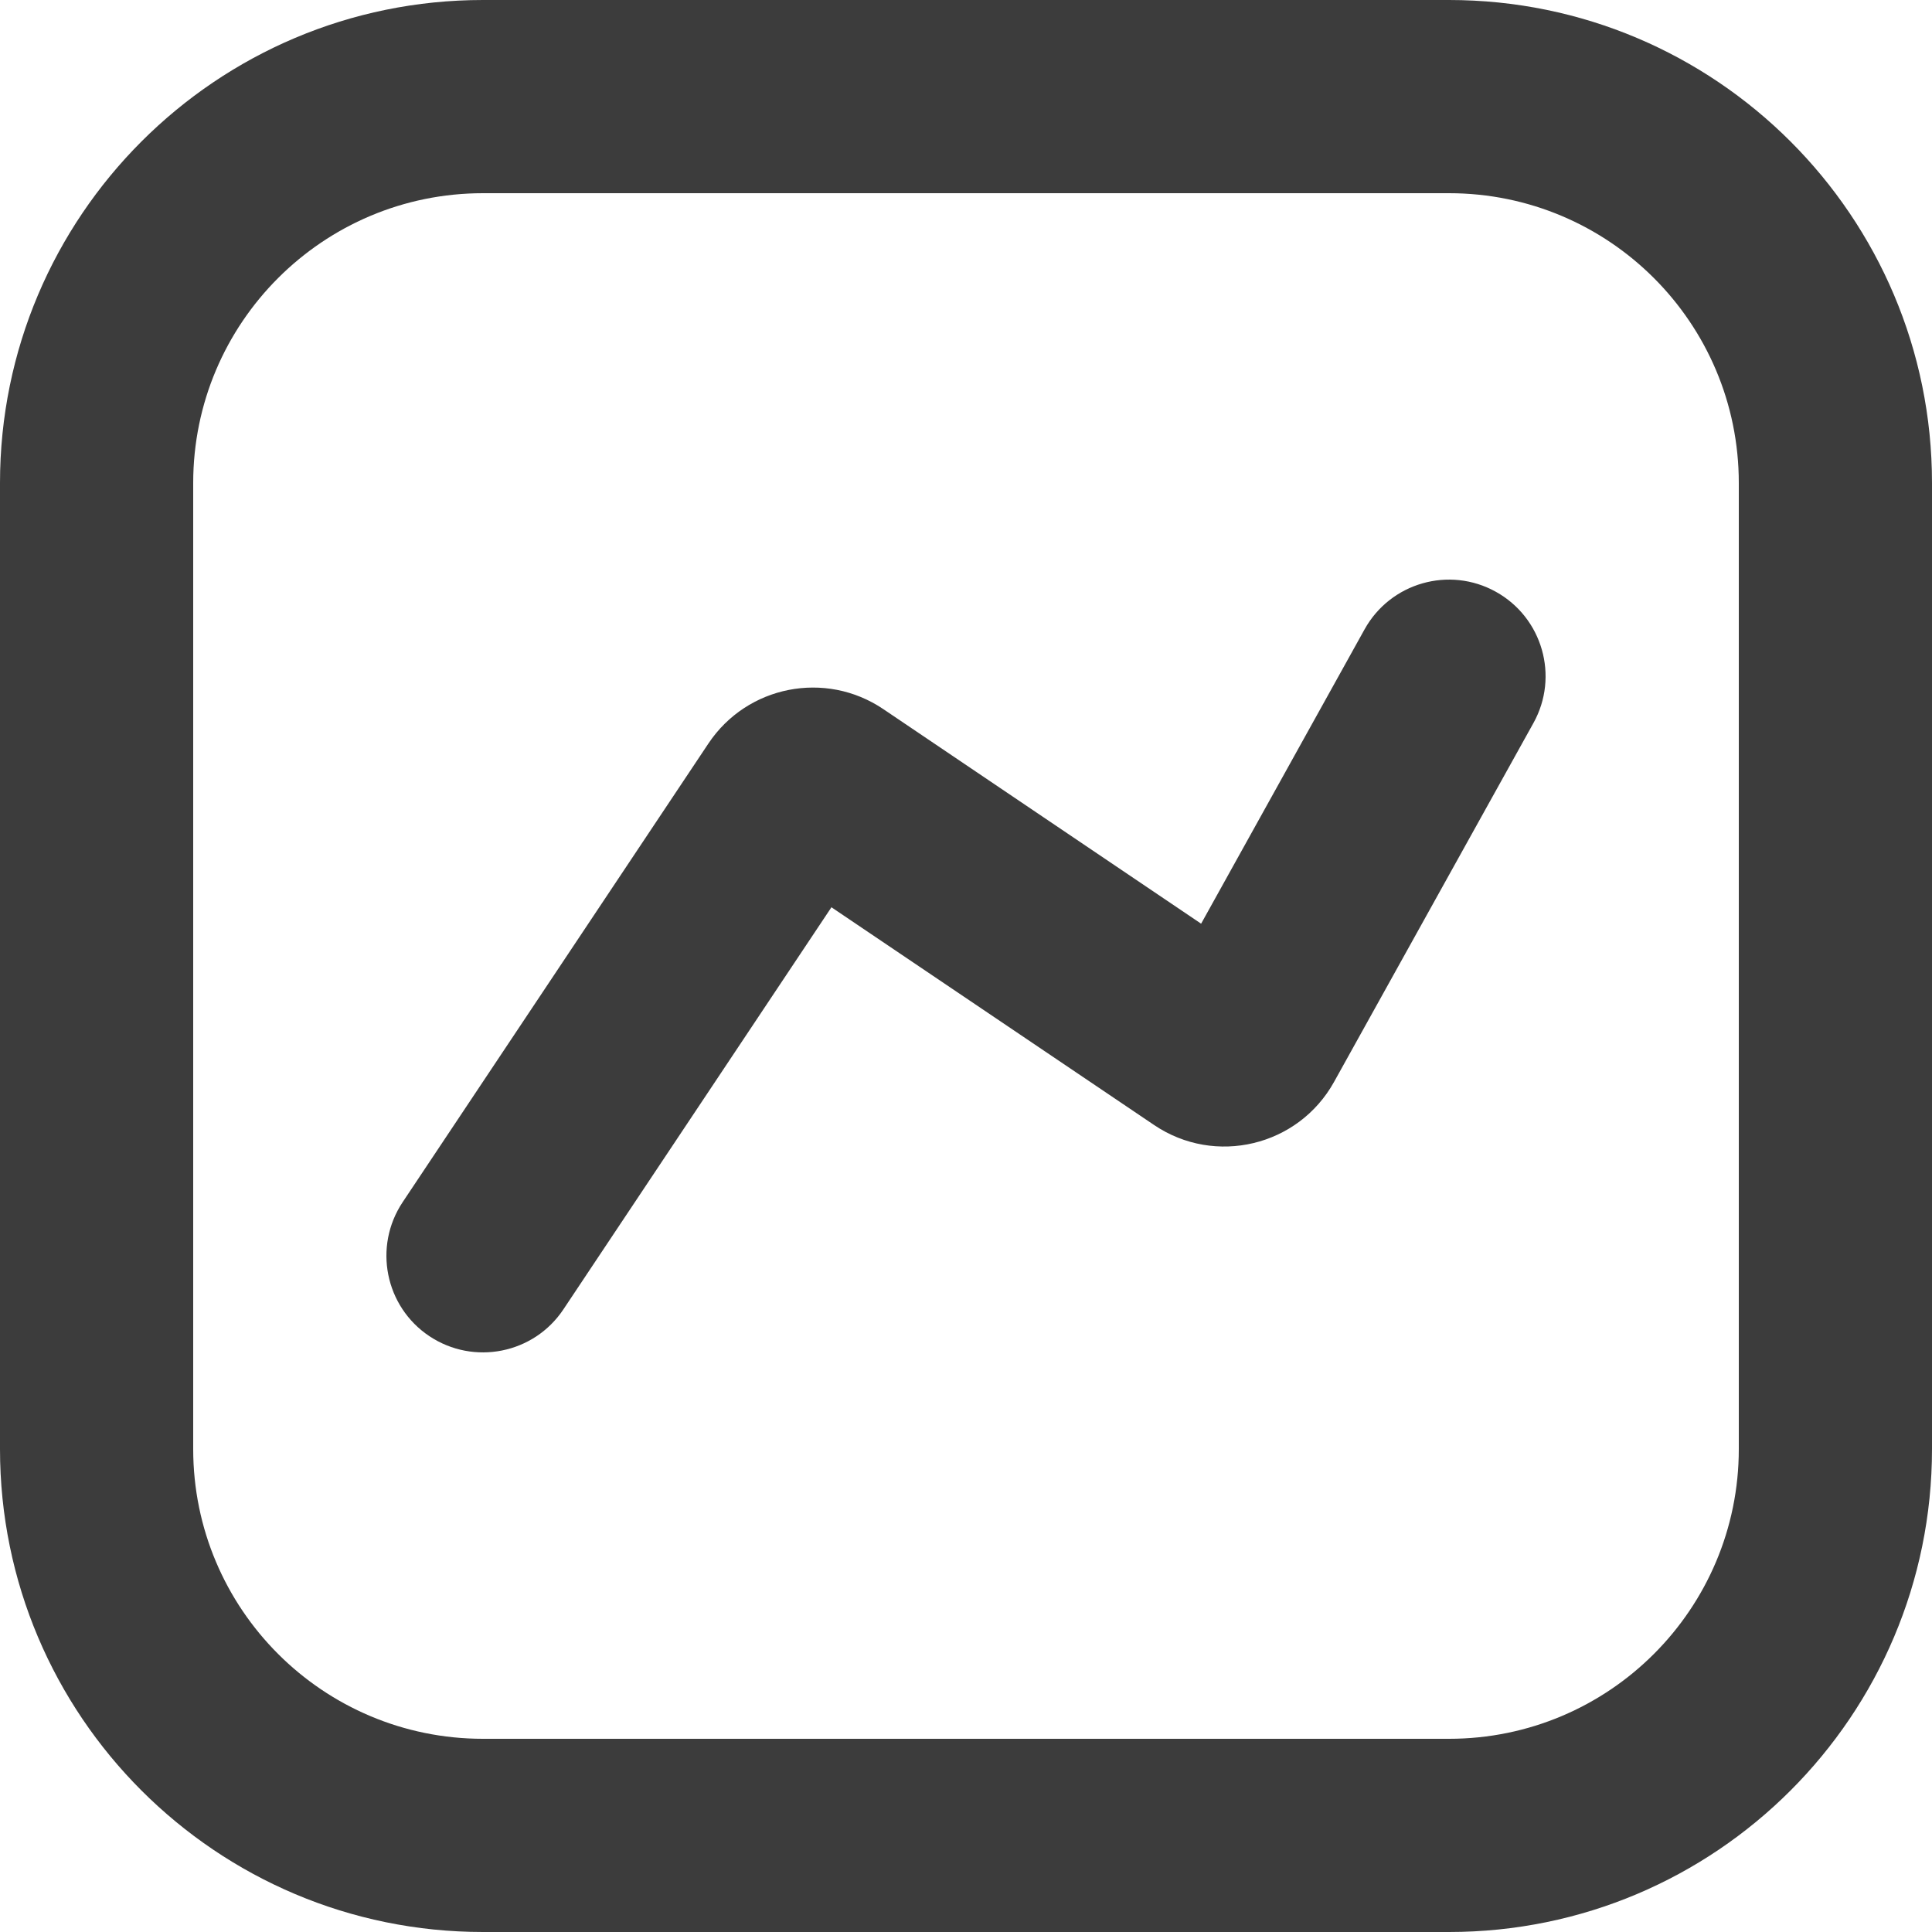 <svg width="20" height="20" viewBox="0 0 20 20" fill="none" xmlns="http://www.w3.org/2000/svg">
<path d="M5 20C2.239 20 0 17.761 0 15V5C0 2.239 2.239 0 5 0H15C17.761 1.90735e-06 20 2.239 20 5V15C20 17.761 17.761 20 15 20H5ZM15 18C16.657 18 18 16.657 18 15V5C18 3.343 16.657 2 15 2H5C3.343 2 2 3.343 2 5V15C2 16.657 3.343 18 5 18H15ZM5.832 13.555C5.526 14.014 4.905 14.138 4.445 13.832C3.986 13.526 3.862 12.905 4.168 12.445L7.334 7.696C7.734 7.097 8.545 6.937 9.143 7.34L12.434 9.562L14.126 6.515C14.394 6.032 15.003 5.858 15.485 6.126C15.968 6.394 16.142 7.003 15.874 7.485L13.81 11.2C13.44 11.866 12.579 12.073 11.947 11.646L8.607 9.392L5.832 13.555Z" fill="#3C3C3C"/>
</svg>
